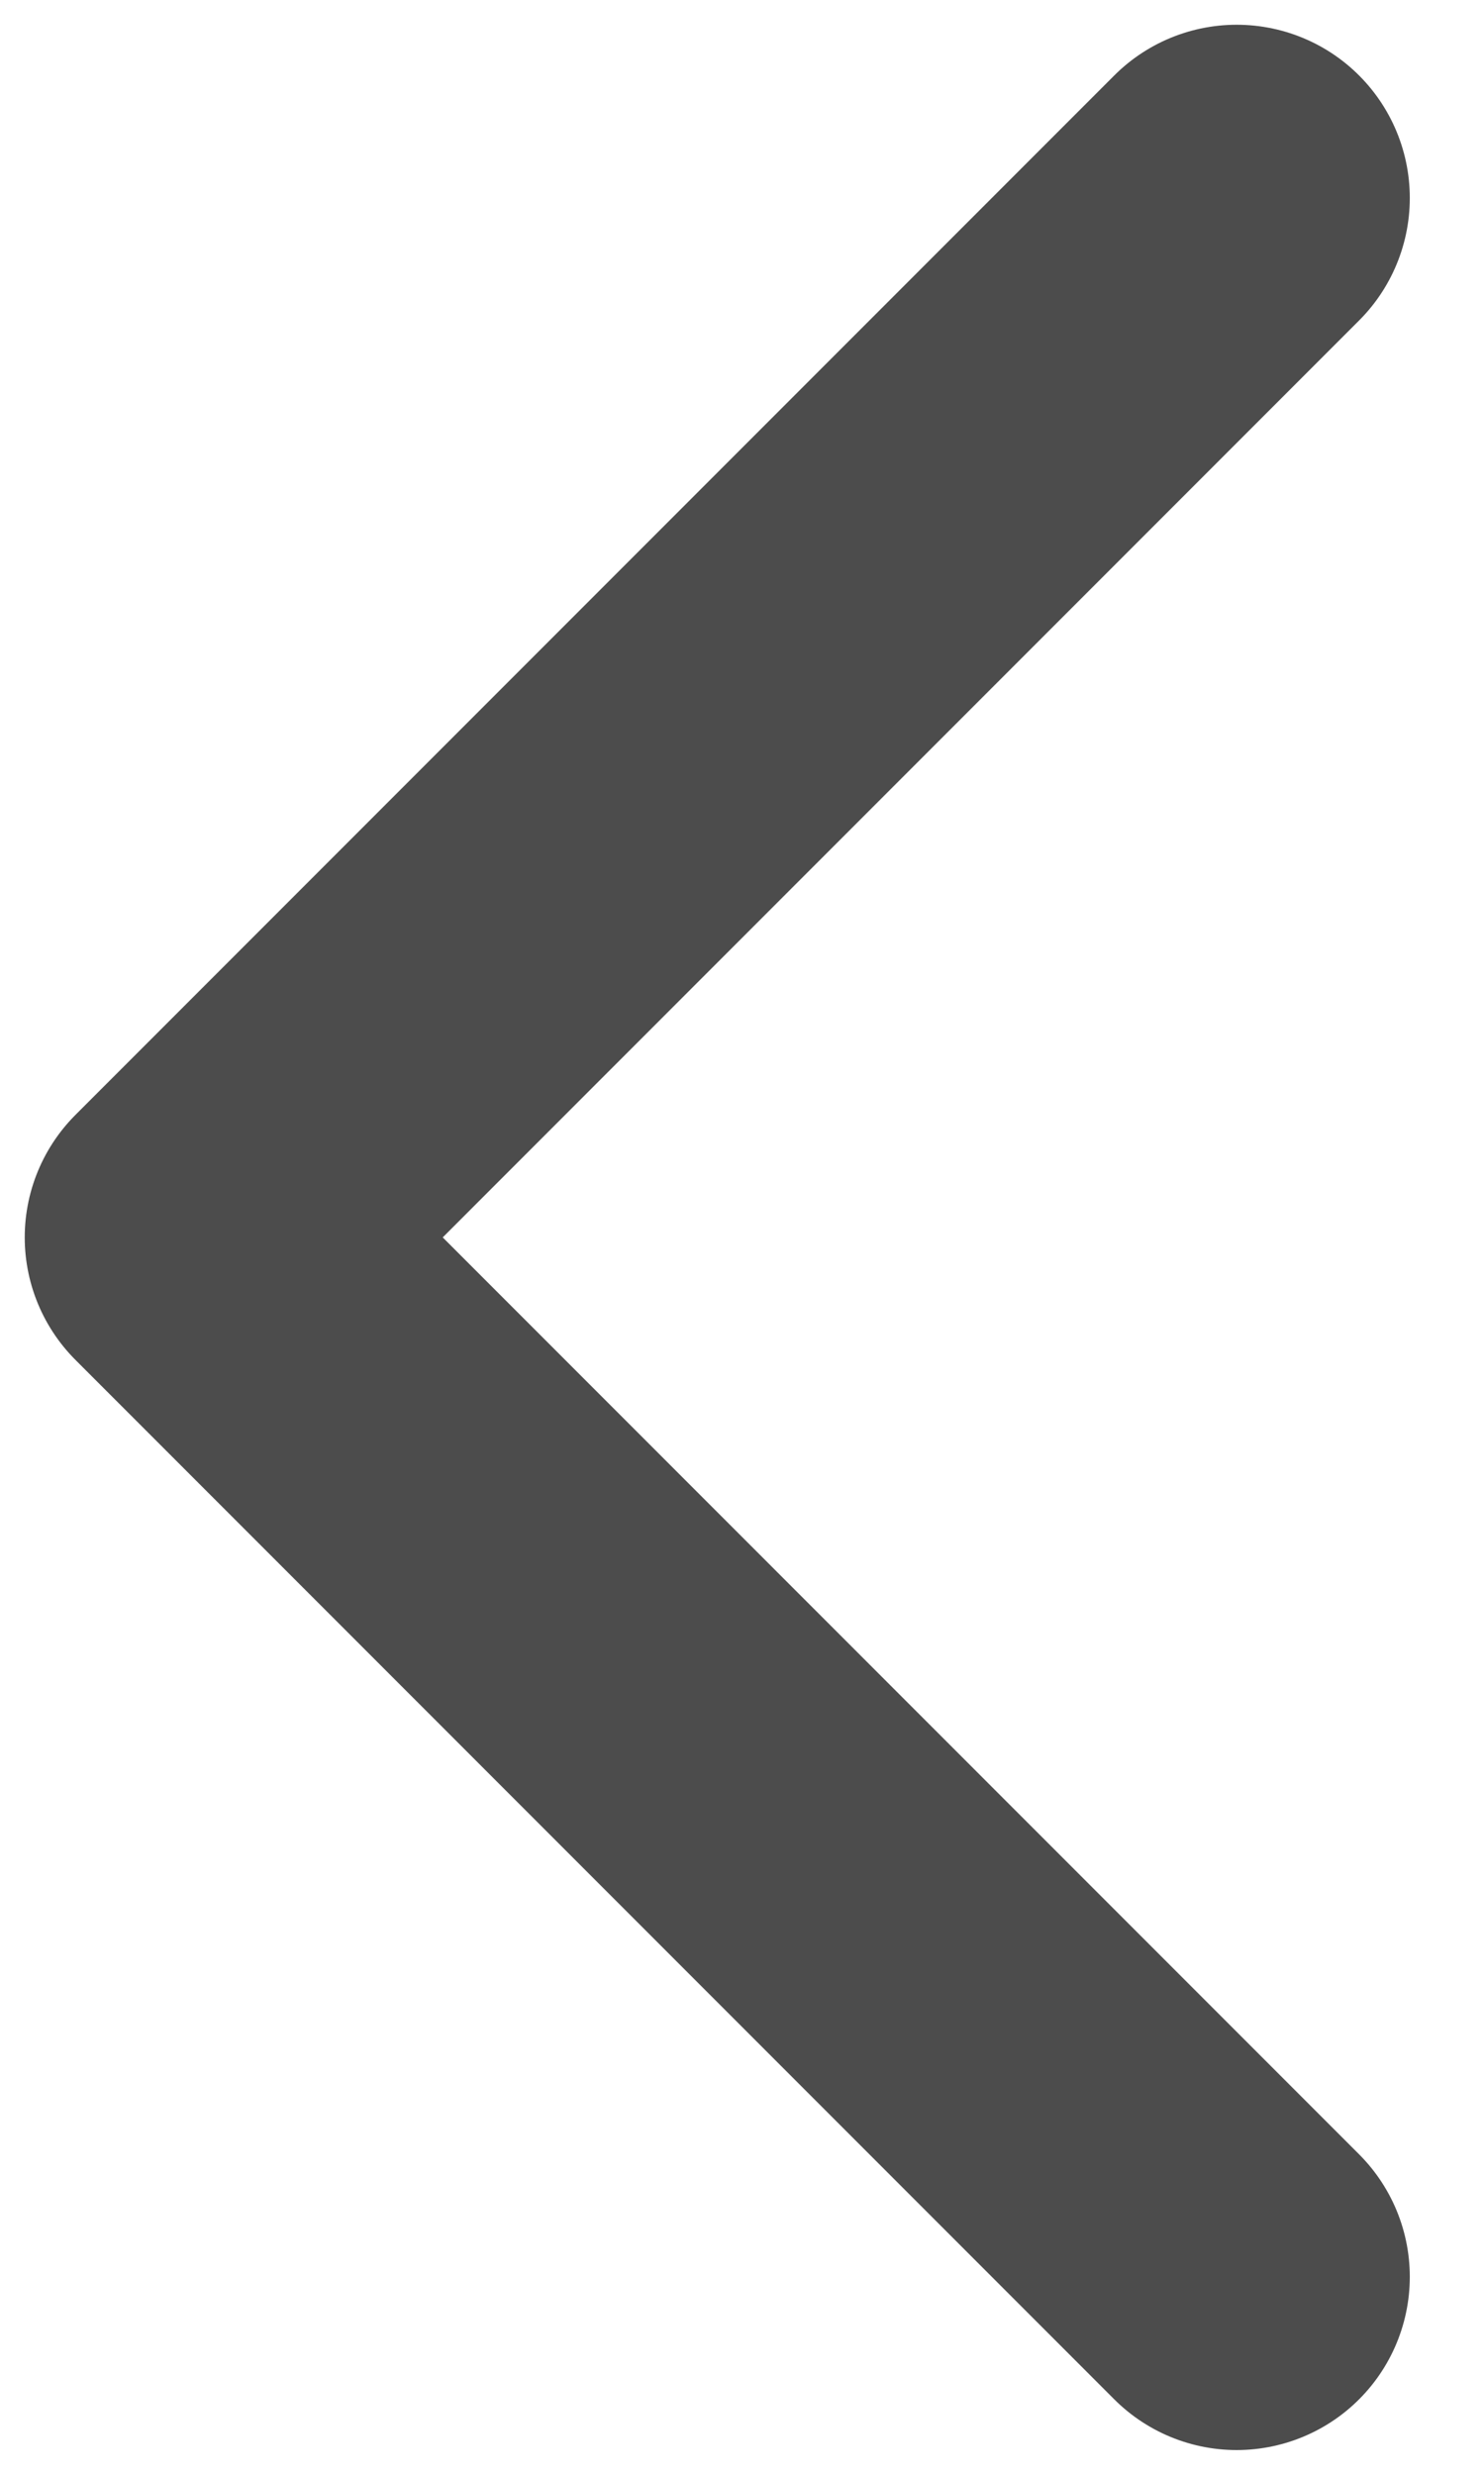 <svg width="15" height="25" viewBox="0 0 15 25" fill="none" xmlns="http://www.w3.org/2000/svg">
<path d="M12.5 2L2 12.5L12.5 23" stroke="black" stroke-opacity="0.7" stroke-width="3.5" stroke-linecap="round" stroke-linejoin="round"/>
</svg>
